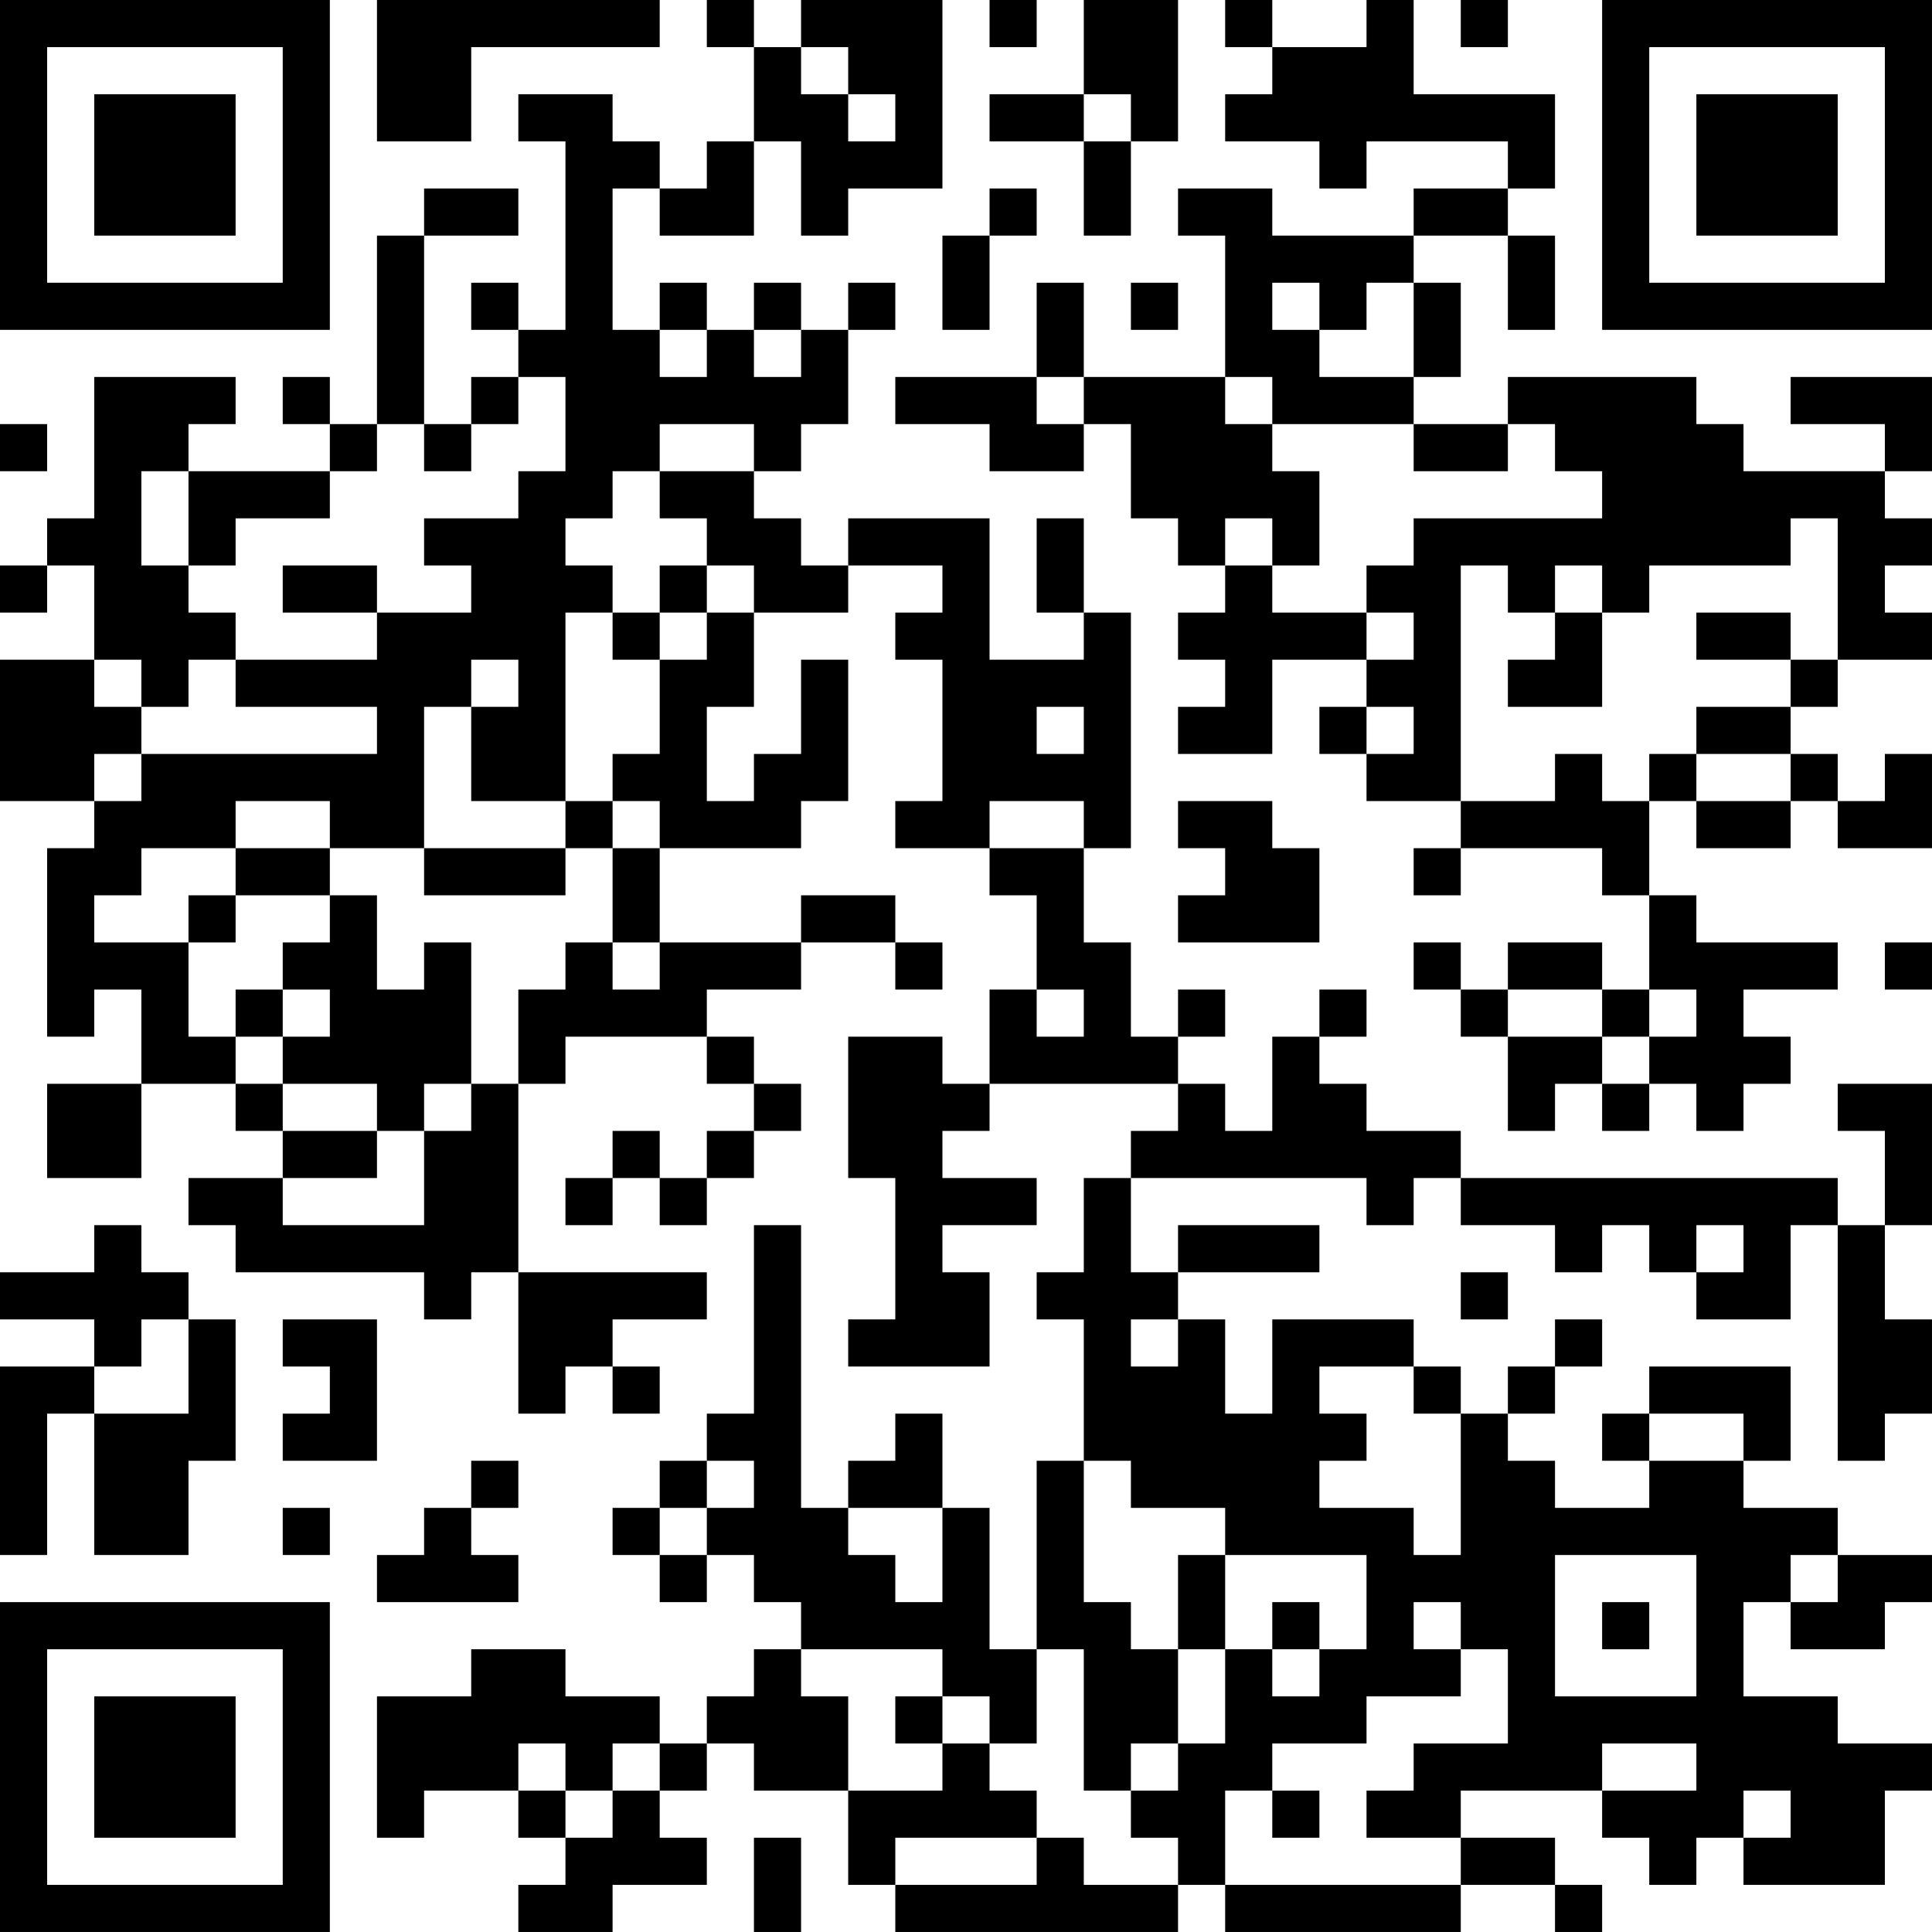 <?xml version="1.0" encoding="UTF-8"?>
<svg xmlns="http://www.w3.org/2000/svg" version="1.1" width="200" height="200" viewBox="0 0 200 200"><rect x="0" y="0" width="200" height="200" fill="#ffffff"/><g transform="scale(4.878)"><g transform="translate(0,0)"><path fill-rule="evenodd" d="M8 0L8 3L10 3L10 1L14 1L14 0ZM15 0L15 1L16 1L16 3L15 3L15 4L14 4L14 3L13 3L13 2L11 2L11 3L12 3L12 7L11 7L11 6L10 6L10 7L11 7L11 8L10 8L10 9L9 9L9 5L11 5L11 4L9 4L9 5L8 5L8 9L7 9L7 8L6 8L6 9L7 9L7 10L4 10L4 9L5 9L5 8L2 8L2 11L1 11L1 12L0 12L0 13L1 13L1 12L2 12L2 14L0 14L0 17L2 17L2 18L1 18L1 22L2 22L2 21L3 21L3 23L1 23L1 25L3 25L3 23L5 23L5 24L6 24L6 25L4 25L4 26L5 26L5 27L9 27L9 28L10 28L10 27L11 27L11 30L12 30L12 29L13 29L13 30L14 30L14 29L13 29L13 28L15 28L15 27L11 27L11 23L12 23L12 22L15 22L15 23L16 23L16 24L15 24L15 25L14 25L14 24L13 24L13 25L12 25L12 26L13 26L13 25L14 25L14 26L15 26L15 25L16 25L16 24L17 24L17 23L16 23L16 22L15 22L15 21L17 21L17 20L19 20L19 21L20 21L20 20L19 20L19 19L17 19L17 20L14 20L14 18L17 18L17 17L18 17L18 14L17 14L17 16L16 16L16 17L15 17L15 15L16 15L16 13L18 13L18 12L20 12L20 13L19 13L19 14L20 14L20 17L19 17L19 18L21 18L21 19L22 19L22 21L21 21L21 23L20 23L20 22L18 22L18 25L19 25L19 28L18 28L18 29L21 29L21 27L20 27L20 26L22 26L22 25L20 25L20 24L21 24L21 23L25 23L25 24L24 24L24 25L23 25L23 27L22 27L22 28L23 28L23 31L22 31L22 35L21 35L21 32L20 32L20 30L19 30L19 31L18 31L18 32L17 32L17 26L16 26L16 30L15 30L15 31L14 31L14 32L13 32L13 33L14 33L14 34L15 34L15 33L16 33L16 34L17 34L17 35L16 35L16 36L15 36L15 37L14 37L14 36L12 36L12 35L10 35L10 36L8 36L8 39L9 39L9 38L11 38L11 39L12 39L12 40L11 40L11 41L13 41L13 40L15 40L15 39L14 39L14 38L15 38L15 37L16 37L16 38L18 38L18 40L19 40L19 41L25 41L25 40L26 40L26 41L31 41L31 40L33 40L33 41L34 41L34 40L33 40L33 39L31 39L31 38L34 38L34 39L35 39L35 40L36 40L36 39L37 39L37 40L40 40L40 38L41 38L41 37L39 37L39 36L37 36L37 34L38 34L38 35L40 35L40 34L41 34L41 33L39 33L39 32L37 32L37 31L38 31L38 29L35 29L35 30L34 30L34 31L35 31L35 32L33 32L33 31L32 31L32 30L33 30L33 29L34 29L34 28L33 28L33 29L32 29L32 30L31 30L31 29L30 29L30 28L27 28L27 30L26 30L26 28L25 28L25 27L28 27L28 26L25 26L25 27L24 27L24 25L29 25L29 26L30 26L30 25L31 25L31 26L33 26L33 27L34 27L34 26L35 26L35 27L36 27L36 28L38 28L38 26L39 26L39 31L40 31L40 30L41 30L41 28L40 28L40 26L41 26L41 23L39 23L39 24L40 24L40 26L39 26L39 25L31 25L31 24L29 24L29 23L28 23L28 22L29 22L29 21L28 21L28 22L27 22L27 24L26 24L26 23L25 23L25 22L26 22L26 21L25 21L25 22L24 22L24 20L23 20L23 18L24 18L24 13L23 13L23 11L22 11L22 13L23 13L23 14L21 14L21 11L18 11L18 12L17 12L17 11L16 11L16 10L17 10L17 9L18 9L18 7L19 7L19 6L18 6L18 7L17 7L17 6L16 6L16 7L15 7L15 6L14 6L14 7L13 7L13 4L14 4L14 5L16 5L16 3L17 3L17 5L18 5L18 4L20 4L20 0L17 0L17 1L16 1L16 0ZM21 0L21 1L22 1L22 0ZM23 0L23 2L21 2L21 3L23 3L23 5L24 5L24 3L25 3L25 0ZM26 0L26 1L27 1L27 2L26 2L26 3L28 3L28 4L29 4L29 3L32 3L32 4L30 4L30 5L27 5L27 4L25 4L25 5L26 5L26 8L23 8L23 6L22 6L22 8L19 8L19 9L21 9L21 10L23 10L23 9L24 9L24 11L25 11L25 12L26 12L26 13L25 13L25 14L26 14L26 15L25 15L25 16L27 16L27 14L29 14L29 15L28 15L28 16L29 16L29 17L31 17L31 18L30 18L30 19L31 19L31 18L34 18L34 19L35 19L35 21L34 21L34 20L32 20L32 21L31 21L31 20L30 20L30 21L31 21L31 22L32 22L32 24L33 24L33 23L34 23L34 24L35 24L35 23L36 23L36 24L37 24L37 23L38 23L38 22L37 22L37 21L39 21L39 20L36 20L36 19L35 19L35 17L36 17L36 18L38 18L38 17L39 17L39 18L41 18L41 16L40 16L40 17L39 17L39 16L38 16L38 15L39 15L39 14L41 14L41 13L40 13L40 12L41 12L41 11L40 11L40 10L41 10L41 8L38 8L38 9L40 9L40 10L37 10L37 9L36 9L36 8L32 8L32 9L30 9L30 8L31 8L31 6L30 6L30 5L32 5L32 7L33 7L33 5L32 5L32 4L33 4L33 2L30 2L30 0L29 0L29 1L27 1L27 0ZM31 0L31 1L32 1L32 0ZM17 1L17 2L18 2L18 3L19 3L19 2L18 2L18 1ZM23 2L23 3L24 3L24 2ZM21 4L21 5L20 5L20 7L21 7L21 5L22 5L22 4ZM24 6L24 7L25 7L25 6ZM27 6L27 7L28 7L28 8L30 8L30 6L29 6L29 7L28 7L28 6ZM14 7L14 8L15 8L15 7ZM16 7L16 8L17 8L17 7ZM11 8L11 9L10 9L10 10L9 10L9 9L8 9L8 10L7 10L7 11L5 11L5 12L4 12L4 10L3 10L3 12L4 12L4 13L5 13L5 14L4 14L4 15L3 15L3 14L2 14L2 15L3 15L3 16L2 16L2 17L3 17L3 16L8 16L8 15L5 15L5 14L8 14L8 13L10 13L10 12L9 12L9 11L11 11L11 10L12 10L12 8ZM22 8L22 9L23 9L23 8ZM26 8L26 9L27 9L27 10L28 10L28 12L27 12L27 11L26 11L26 12L27 12L27 13L29 13L29 14L30 14L30 13L29 13L29 12L30 12L30 11L34 11L34 10L33 10L33 9L32 9L32 10L30 10L30 9L27 9L27 8ZM0 9L0 10L1 10L1 9ZM14 9L14 10L13 10L13 11L12 11L12 12L13 12L13 13L12 13L12 17L10 17L10 15L11 15L11 14L10 14L10 15L9 15L9 18L7 18L7 17L5 17L5 18L3 18L3 19L2 19L2 20L4 20L4 22L5 22L5 23L6 23L6 24L8 24L8 25L6 25L6 26L9 26L9 24L10 24L10 23L11 23L11 21L12 21L12 20L13 20L13 21L14 21L14 20L13 20L13 18L14 18L14 17L13 17L13 16L14 16L14 14L15 14L15 13L16 13L16 12L15 12L15 11L14 11L14 10L16 10L16 9ZM38 11L38 12L35 12L35 13L34 13L34 12L33 12L33 13L32 13L32 12L31 12L31 17L33 17L33 16L34 16L34 17L35 17L35 16L36 16L36 17L38 17L38 16L36 16L36 15L38 15L38 14L39 14L39 11ZM6 12L6 13L8 13L8 12ZM14 12L14 13L13 13L13 14L14 14L14 13L15 13L15 12ZM33 13L33 14L32 14L32 15L34 15L34 13ZM36 13L36 14L38 14L38 13ZM22 15L22 16L23 16L23 15ZM29 15L29 16L30 16L30 15ZM12 17L12 18L9 18L9 19L12 19L12 18L13 18L13 17ZM21 17L21 18L23 18L23 17ZM25 17L25 18L26 18L26 19L25 19L25 20L28 20L28 18L27 18L27 17ZM5 18L5 19L4 19L4 20L5 20L5 19L7 19L7 20L6 20L6 21L5 21L5 22L6 22L6 23L8 23L8 24L9 24L9 23L10 23L10 20L9 20L9 21L8 21L8 19L7 19L7 18ZM40 20L40 21L41 21L41 20ZM6 21L6 22L7 22L7 21ZM22 21L22 22L23 22L23 21ZM32 21L32 22L34 22L34 23L35 23L35 22L36 22L36 21L35 21L35 22L34 22L34 21ZM2 26L2 27L0 27L0 28L2 28L2 29L0 29L0 33L1 33L1 30L2 30L2 33L4 33L4 31L5 31L5 28L4 28L4 27L3 27L3 26ZM36 26L36 27L37 27L37 26ZM31 27L31 28L32 28L32 27ZM3 28L3 29L2 29L2 30L4 30L4 28ZM6 28L6 29L7 29L7 30L6 30L6 31L8 31L8 28ZM24 28L24 29L25 29L25 28ZM28 29L28 30L29 30L29 31L28 31L28 32L30 32L30 33L31 33L31 30L30 30L30 29ZM35 30L35 31L37 31L37 30ZM10 31L10 32L9 32L9 33L8 33L8 34L11 34L11 33L10 33L10 32L11 32L11 31ZM15 31L15 32L14 32L14 33L15 33L15 32L16 32L16 31ZM23 31L23 34L24 34L24 35L25 35L25 37L24 37L24 38L23 38L23 35L22 35L22 37L21 37L21 36L20 36L20 35L17 35L17 36L18 36L18 38L20 38L20 37L21 37L21 38L22 38L22 39L19 39L19 40L22 40L22 39L23 39L23 40L25 40L25 39L24 39L24 38L25 38L25 37L26 37L26 35L27 35L27 36L28 36L28 35L29 35L29 33L26 33L26 32L24 32L24 31ZM6 32L6 33L7 33L7 32ZM18 32L18 33L19 33L19 34L20 34L20 32ZM25 33L25 35L26 35L26 33ZM33 33L33 36L36 36L36 33ZM38 33L38 34L39 34L39 33ZM27 34L27 35L28 35L28 34ZM30 34L30 35L31 35L31 36L29 36L29 37L27 37L27 38L26 38L26 40L31 40L31 39L29 39L29 38L30 38L30 37L32 37L32 35L31 35L31 34ZM34 34L34 35L35 35L35 34ZM19 36L19 37L20 37L20 36ZM11 37L11 38L12 38L12 39L13 39L13 38L14 38L14 37L13 37L13 38L12 38L12 37ZM34 37L34 38L36 38L36 37ZM27 38L27 39L28 39L28 38ZM37 38L37 39L38 39L38 38ZM16 39L16 41L17 41L17 39ZM0 0L0 7L7 7L7 0ZM1 1L1 6L6 6L6 1ZM2 2L2 5L5 5L5 2ZM34 0L34 7L41 7L41 0ZM35 1L35 6L40 6L40 1ZM36 2L36 5L39 5L39 2ZM0 34L0 41L7 41L7 34ZM1 35L1 40L6 40L6 35ZM2 36L2 39L5 39L5 36Z" fill="#000000"/></g></g></svg>

